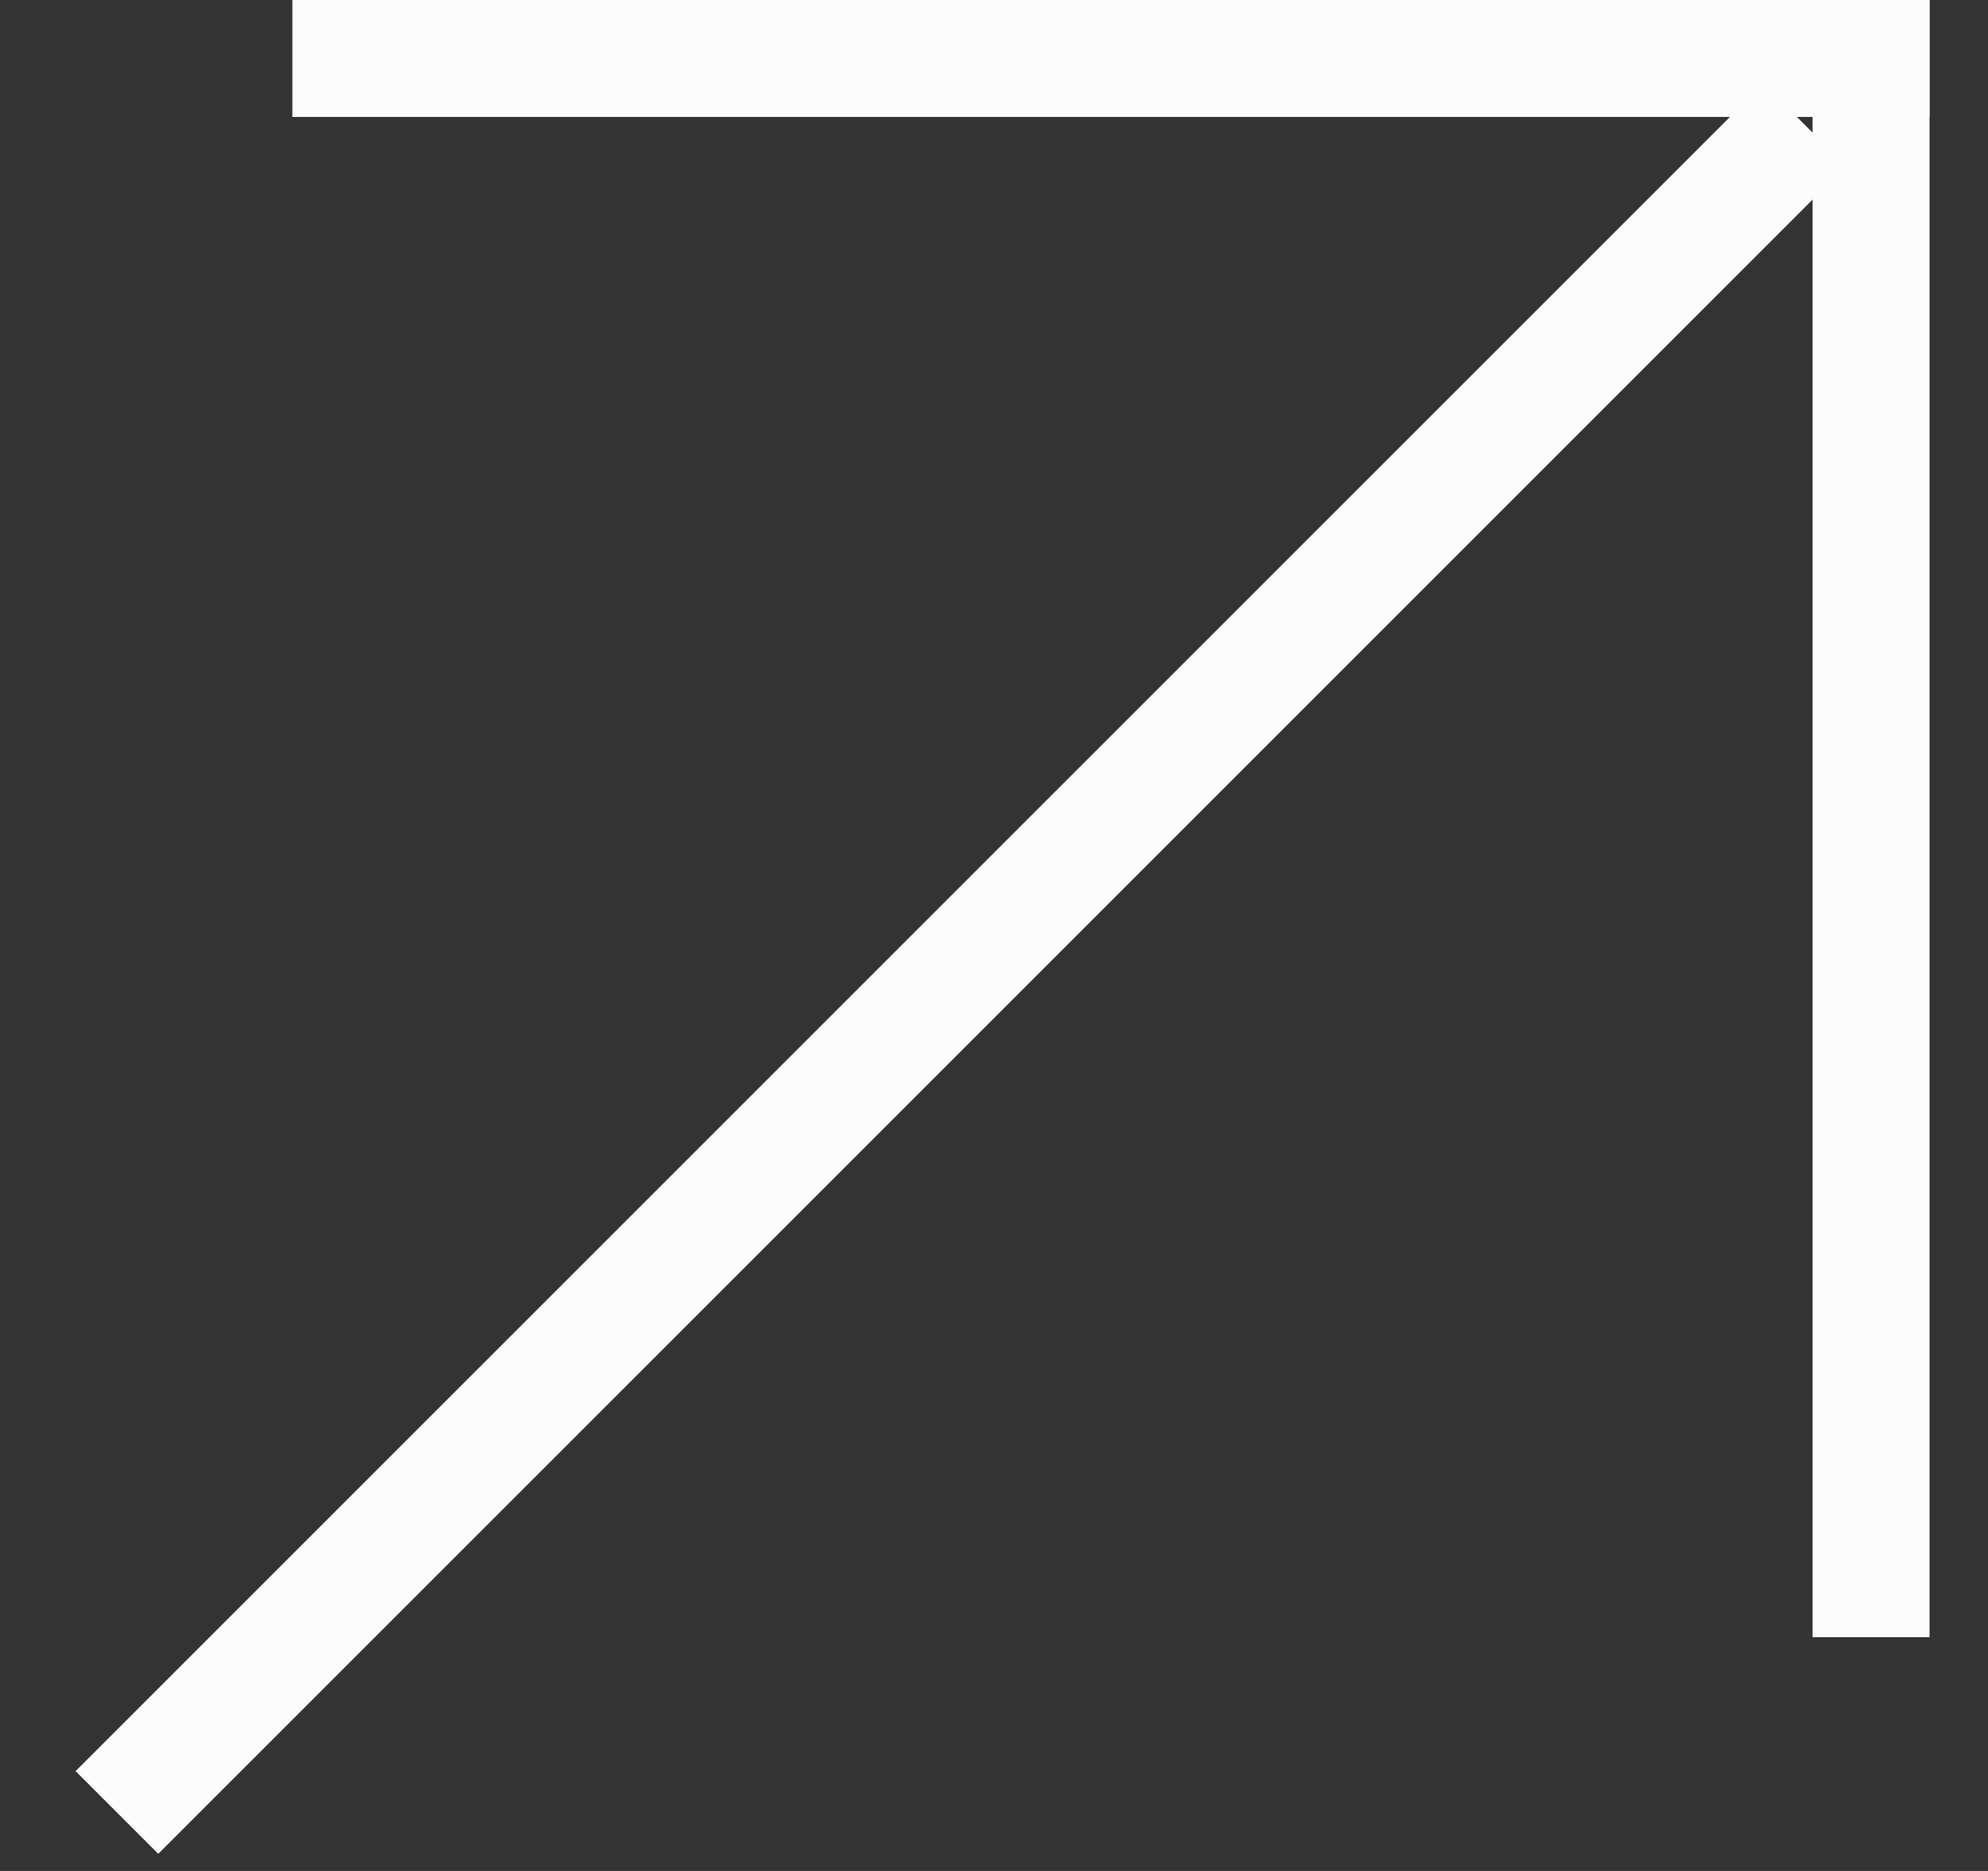 <svg width="17" height="16" viewBox="0 0 17 16" fill="none" xmlns="http://www.w3.org/2000/svg"><rect x="0" y="0" width="17" height="16" fill="#333333" stroke="none"/><path fill="#FCFCFC" d="M2.5 0h14v1h-14z"/><path fill="#FCFCFC" d="M15.5 14.001v-14h1v14z"/><path d="M15.433 1.067 1 15.5" stroke="#FCFCFC"/></svg>